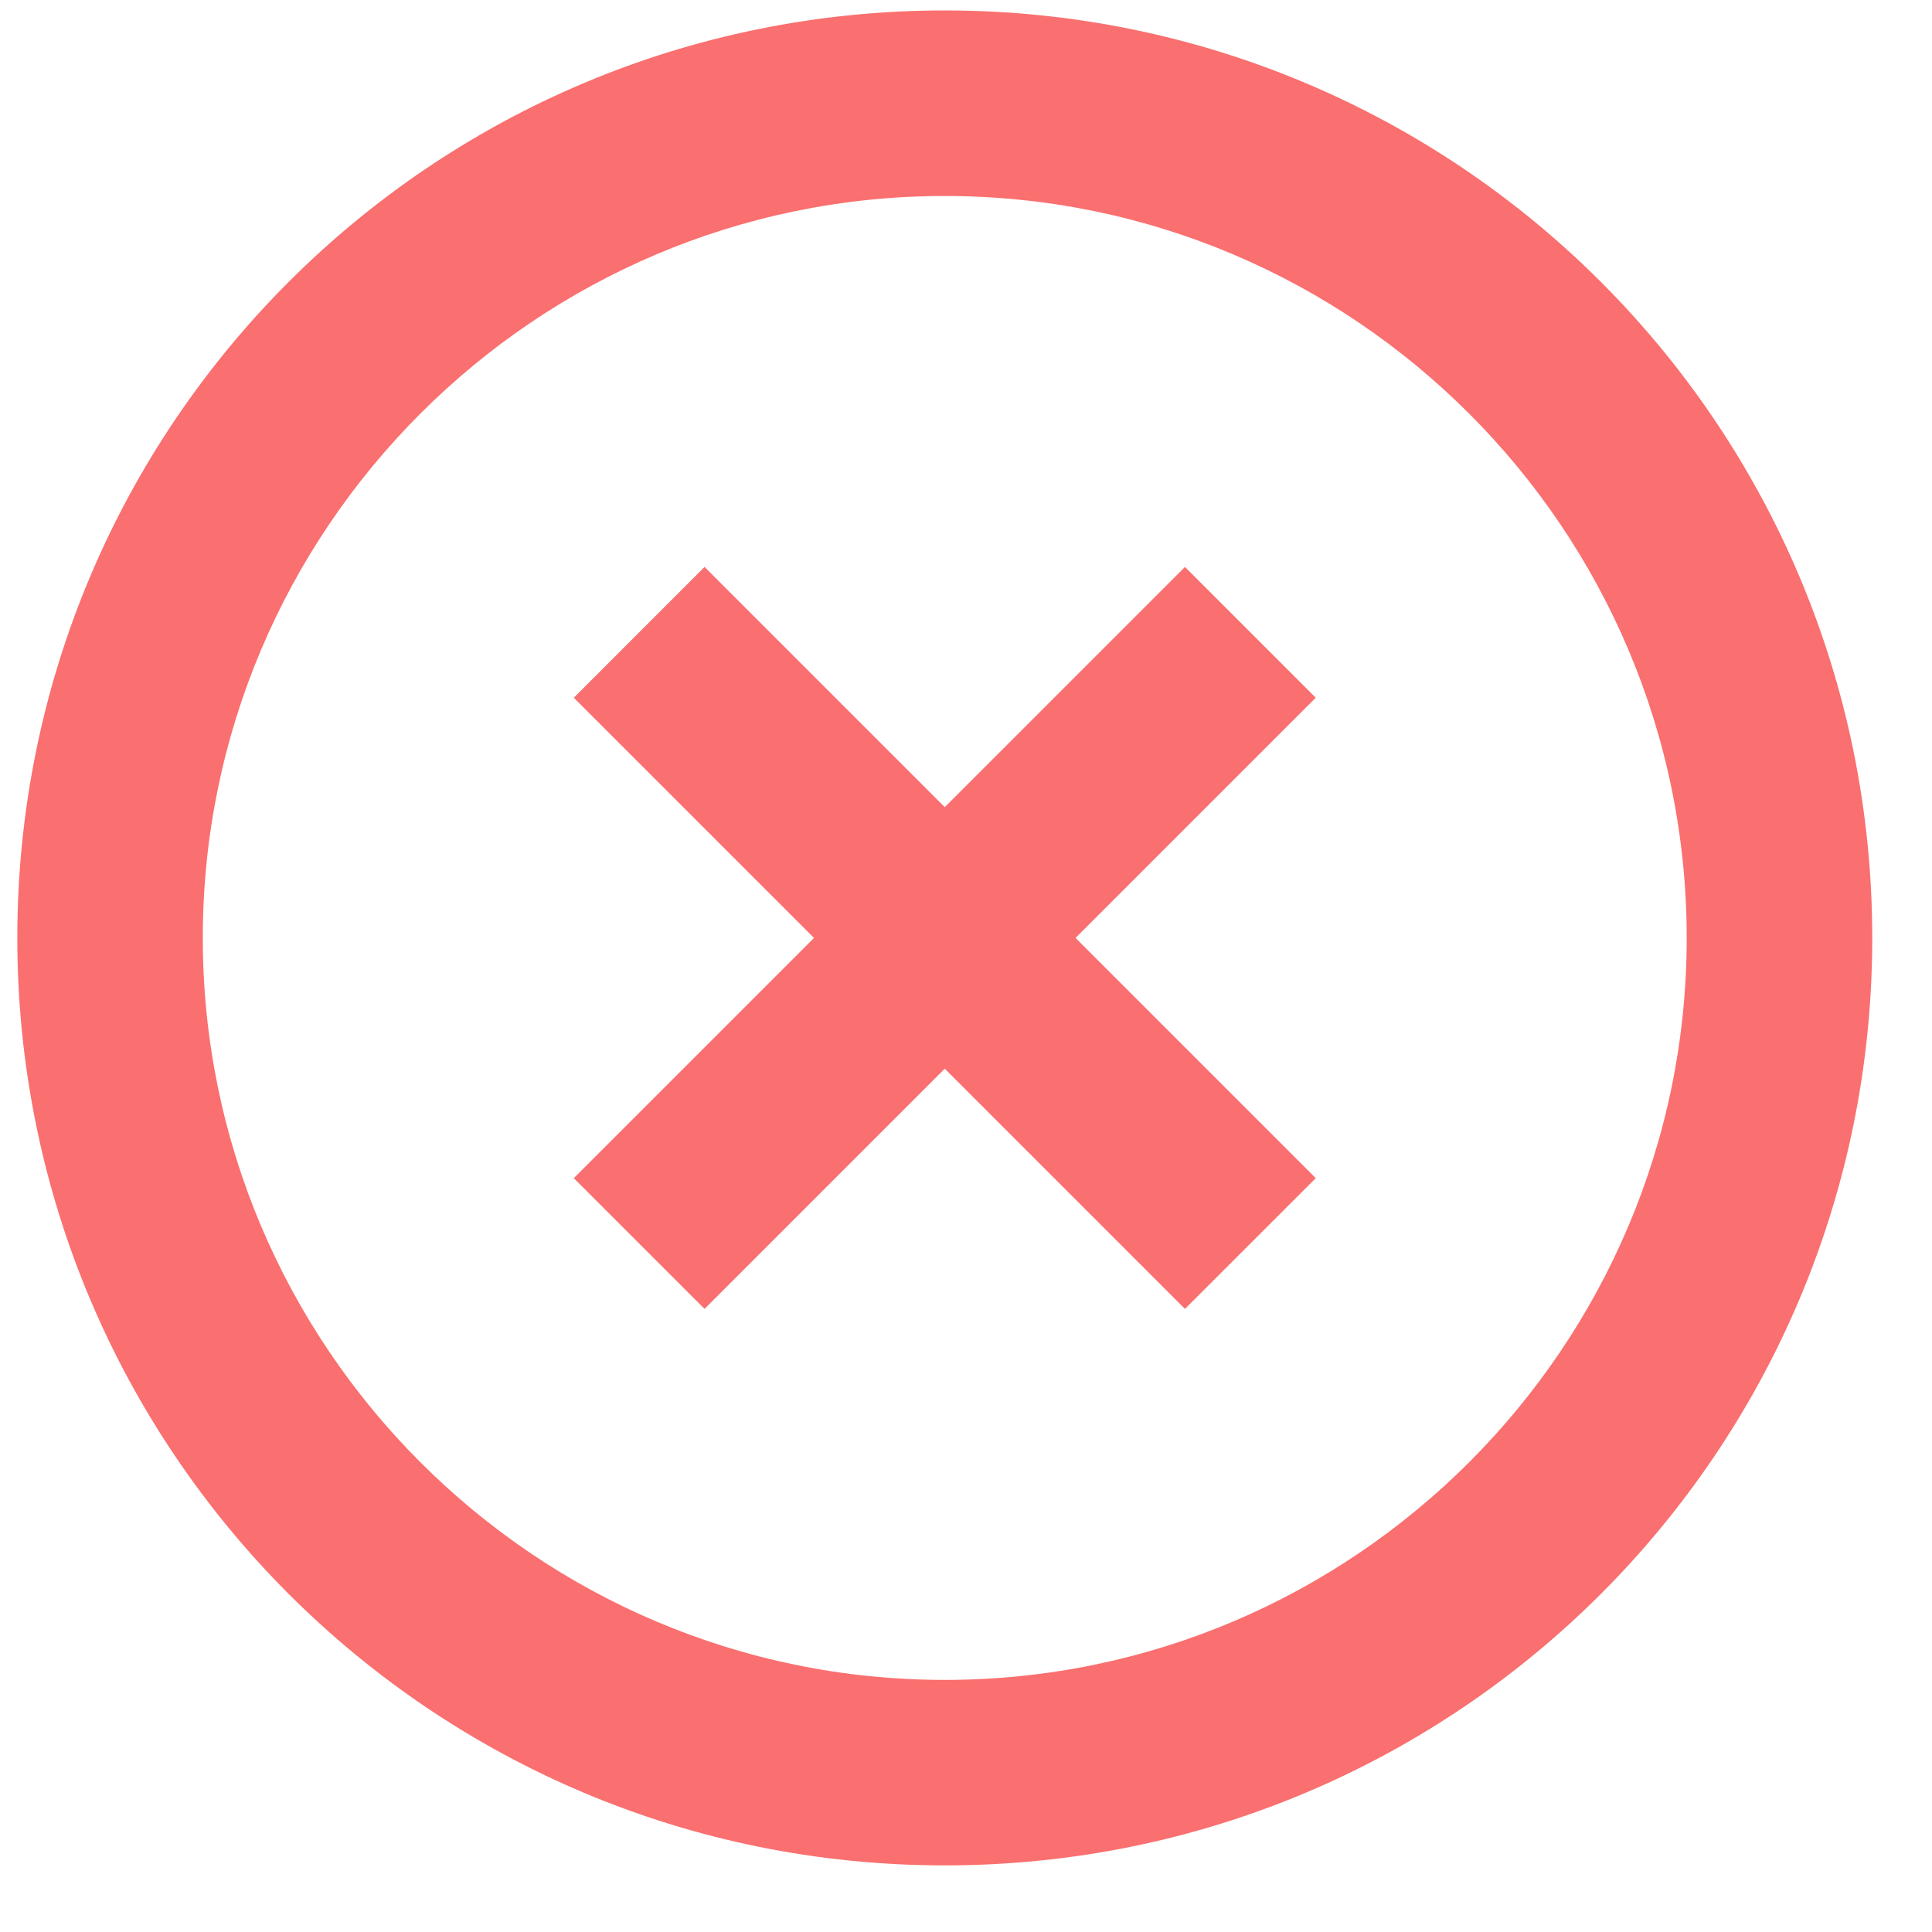 <svg width="27" height="27" viewBox="0 0 27 27" fill="none" xmlns="http://www.w3.org/2000/svg">
<path d="M16.56 7.923L13.203 11.28L9.846 7.923L8.019 9.751L11.376 13.108L8.019 16.465L9.846 18.292L13.203 14.935L16.56 18.292L18.388 16.465L15.031 13.108L18.388 9.751L16.56 7.923ZM13.203 0.146C6.036 0.146 0.242 5.94 0.242 13.108C0.242 20.275 6.036 26.069 13.203 26.069C20.371 26.069 26.165 20.275 26.165 13.108C26.165 5.94 20.371 0.146 13.203 0.146ZM13.203 23.477C7.487 23.477 2.834 18.823 2.834 13.108C2.834 7.392 7.487 2.739 13.203 2.739C18.919 2.739 23.572 7.392 23.572 13.108C23.572 18.823 18.919 23.477 13.203 23.477Z" fill="#FA6F6F"/>
</svg>
